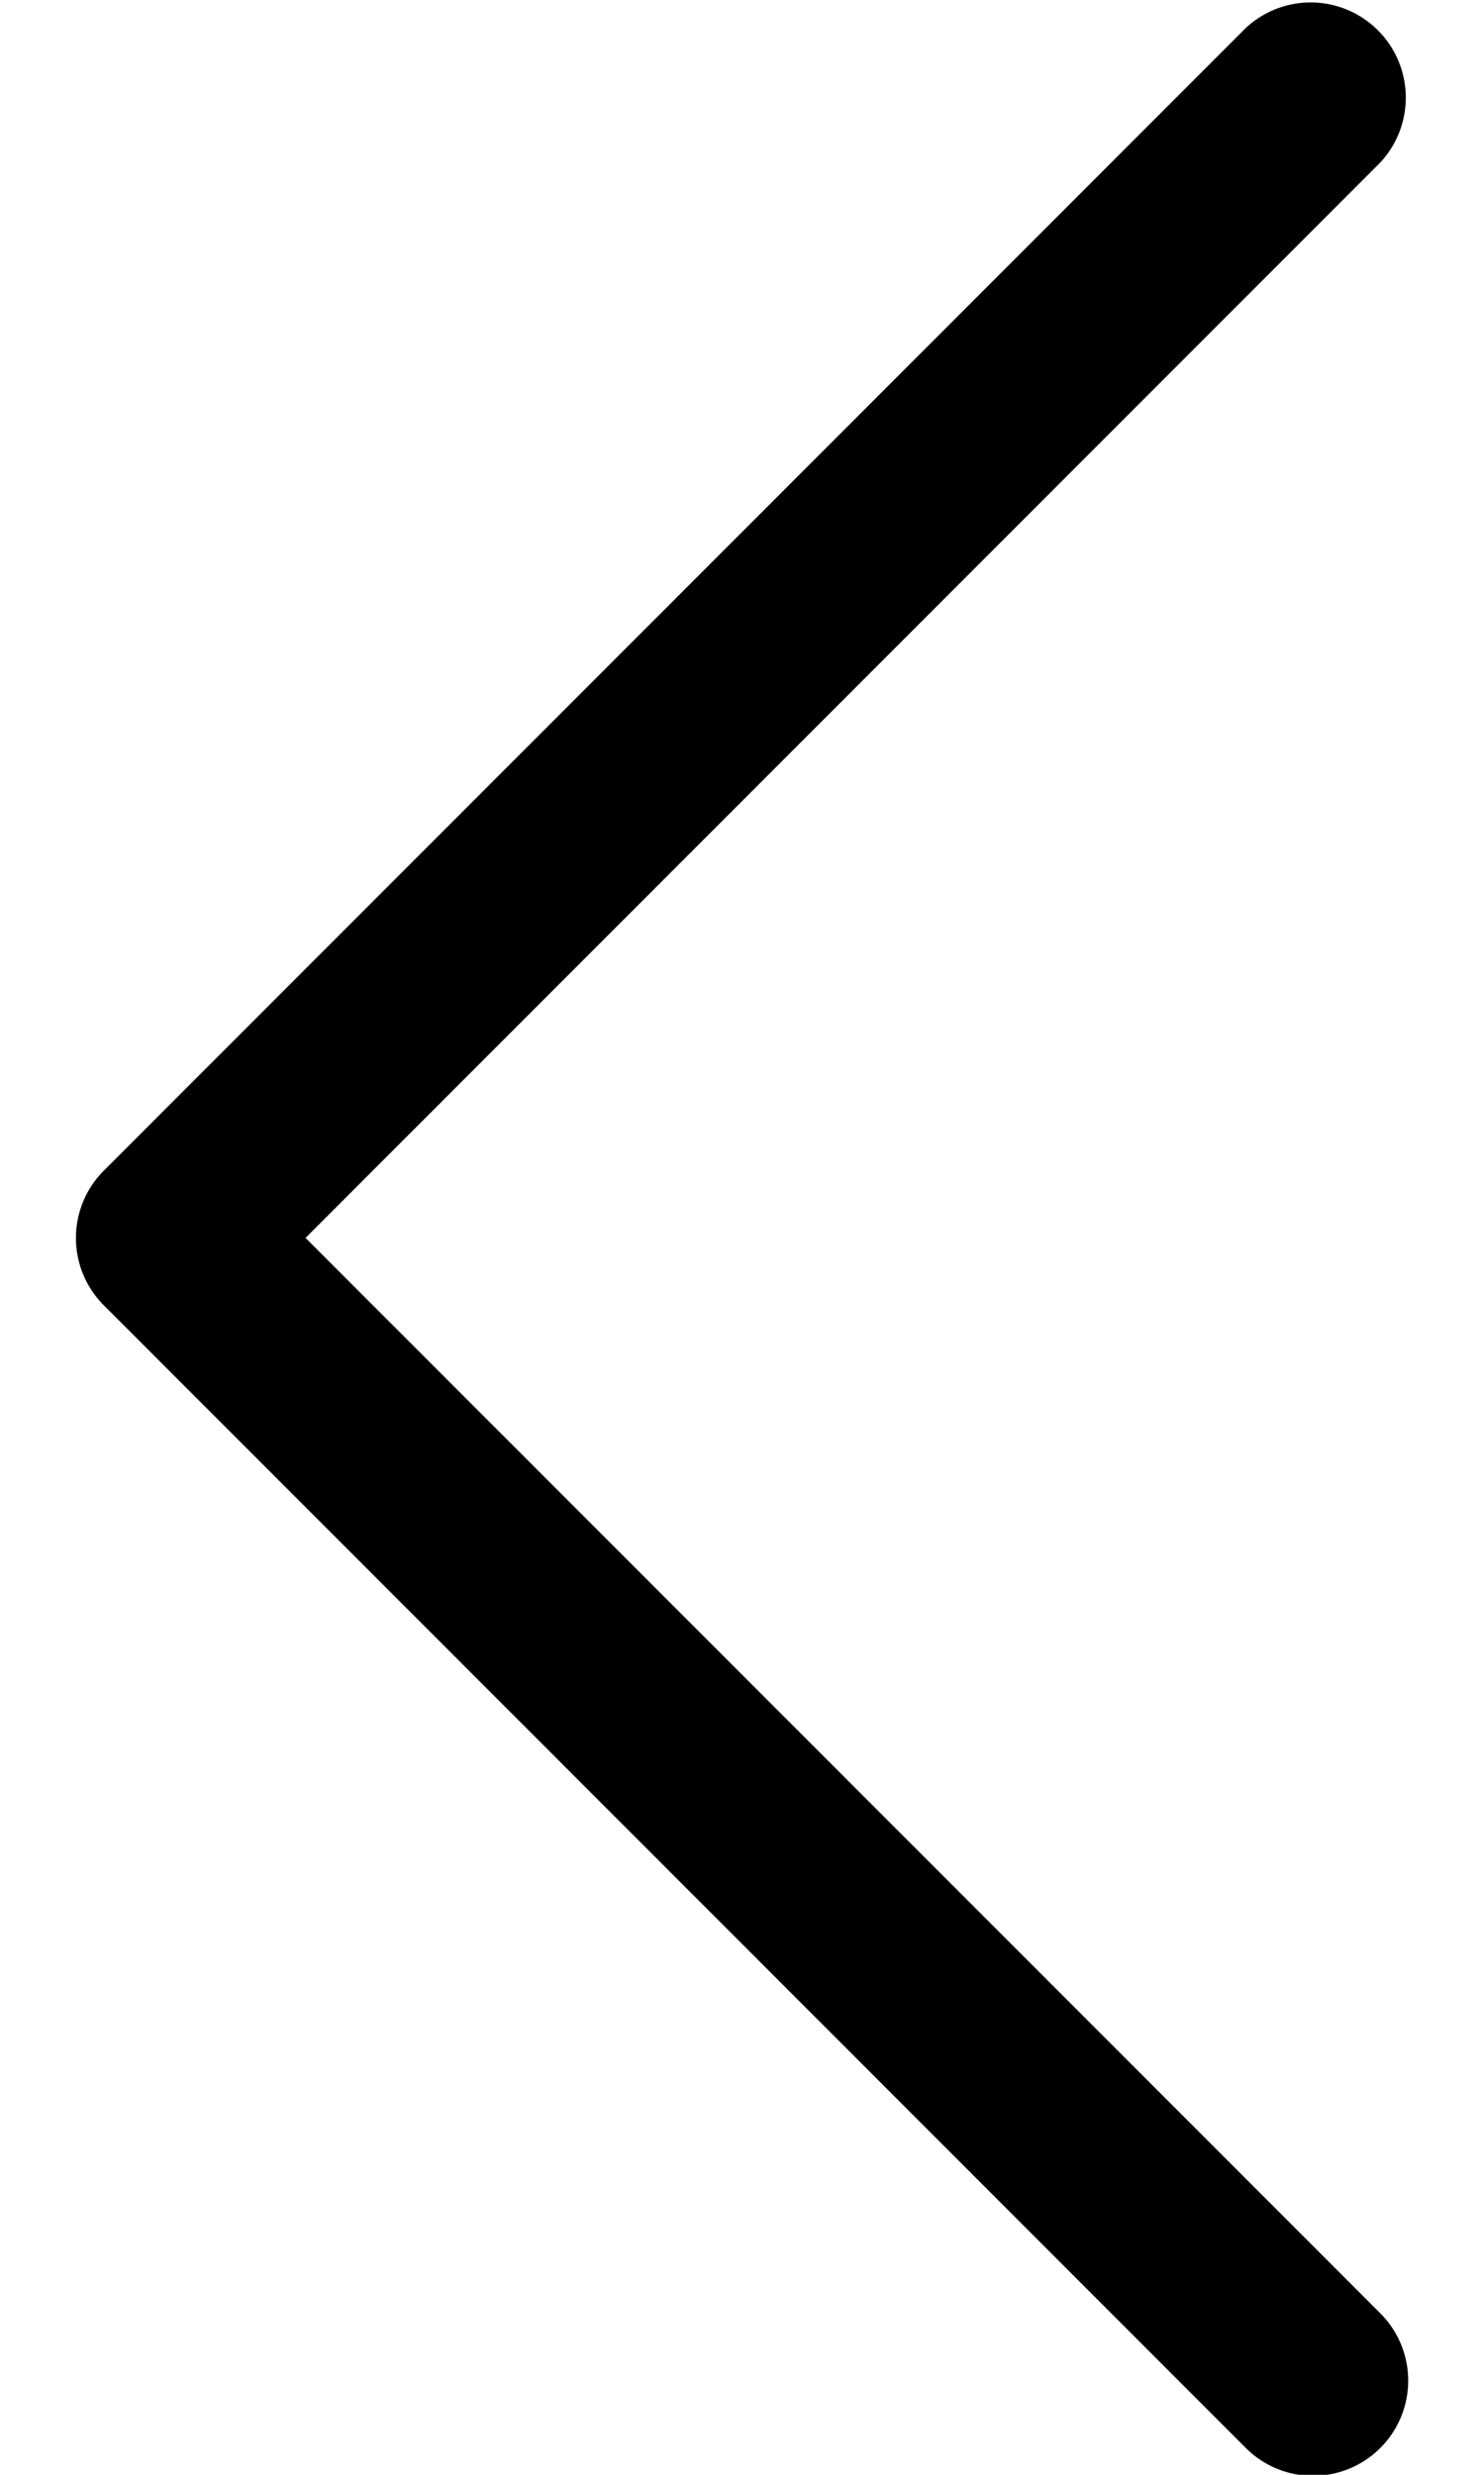 <?xml version="1.0" encoding="utf-8"?><svg width="9" height="15" xmlns="http://www.w3.org/2000/svg" viewBox="0 0 9 15"><path d="M1.853 7.503L8.371.985A.577.577 0 007.555.17L.63 7.095a.577.577 0 000 .817l6.926 6.926a.577.577 0 00.816-.816L1.853 7.503z"/></svg>